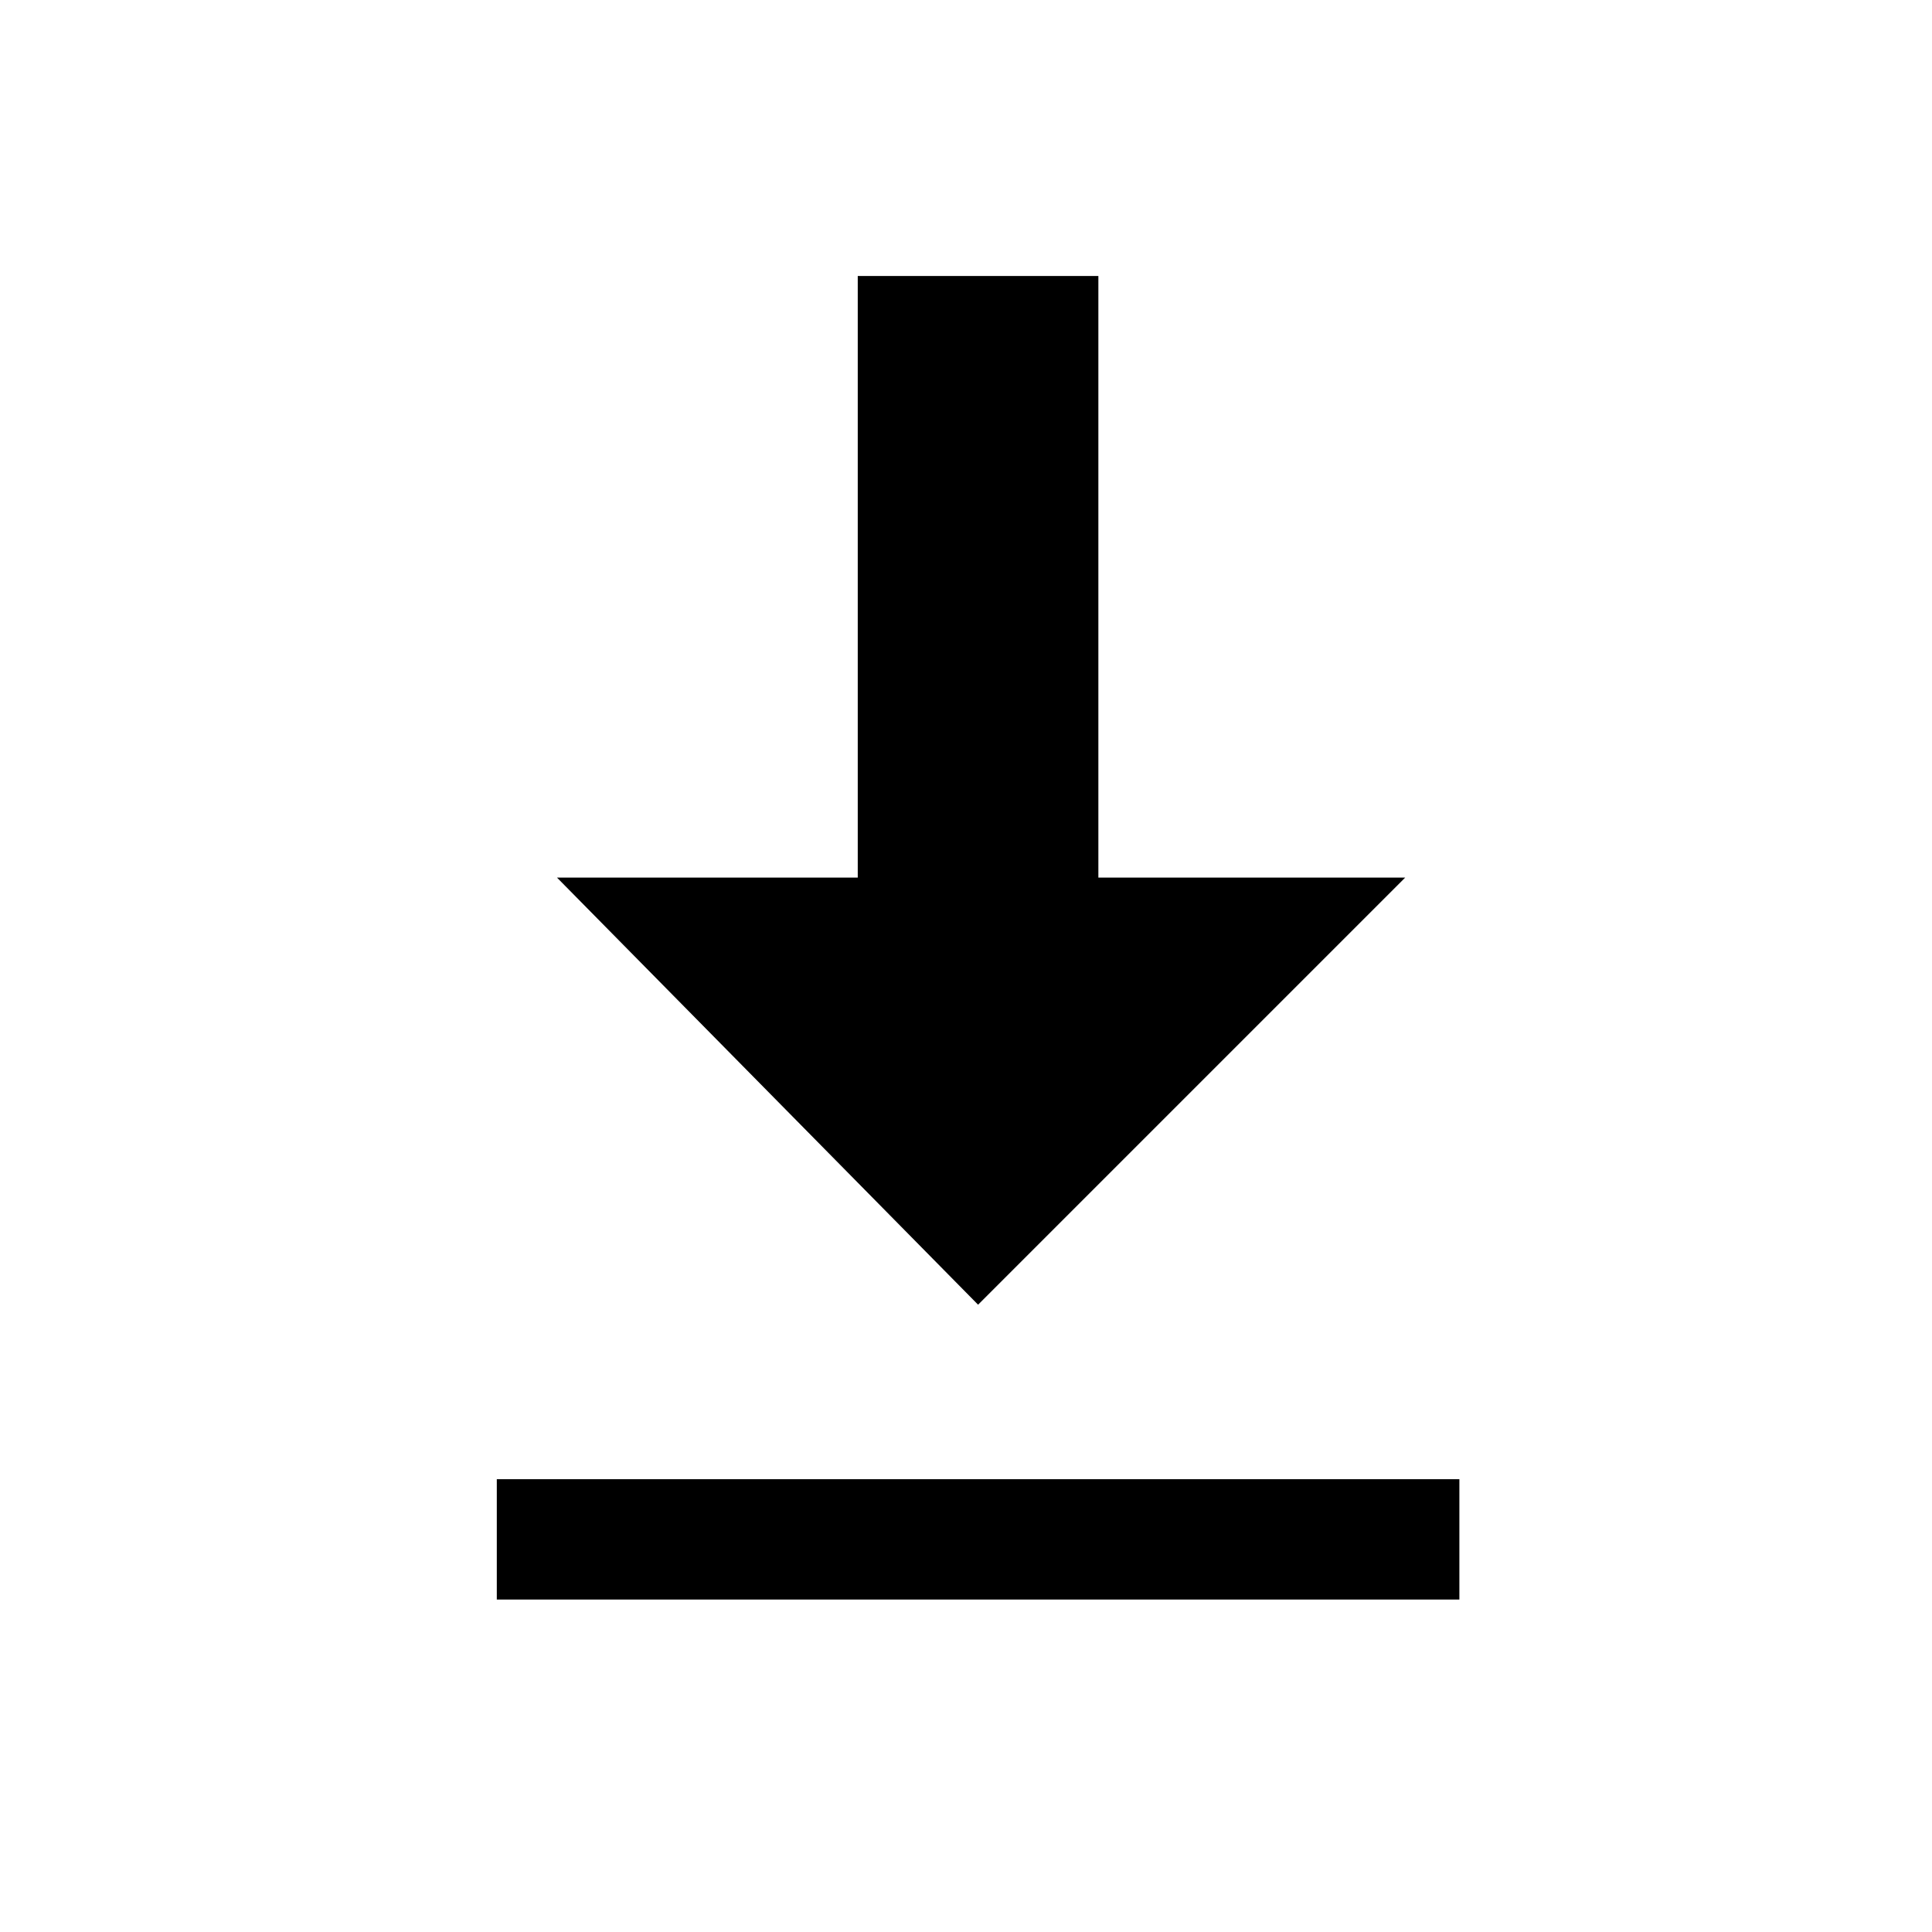 <?xml version="1.0" encoding="UTF-8" standalone="no"?>
<svg width="35px" height="35px" viewBox="0 0 35 35" version="1.1" xmlns="http://www.w3.org/2000/svg" xmlns:xlink="http://www.w3.org/1999/xlink">
    <!-- Generator: Sketch 48.2 (47327) - http://www.bohemiancoding.com/sketch -->
    <title>Slice</title>
    <desc>Created with Sketch.</desc>
    <defs></defs>
    <g id="Page-1" stroke="none" stroke-width="1" fill="none" fill-rule="evenodd">
        <path d="M17.719,23.636 L10.09,15.898 L15.539,15.898 L15.539,5 L19.898,5 L19.898,15.898 L25.457,15.898 L17.719,23.636 Z M9,26.797 L26.438,26.797 L26.438,28.977 L9,28.977 L9,26.797 Z" id="Combined-Shape" fill="#000000" fill-rule="nonzero"></path>
    </g>
</svg>